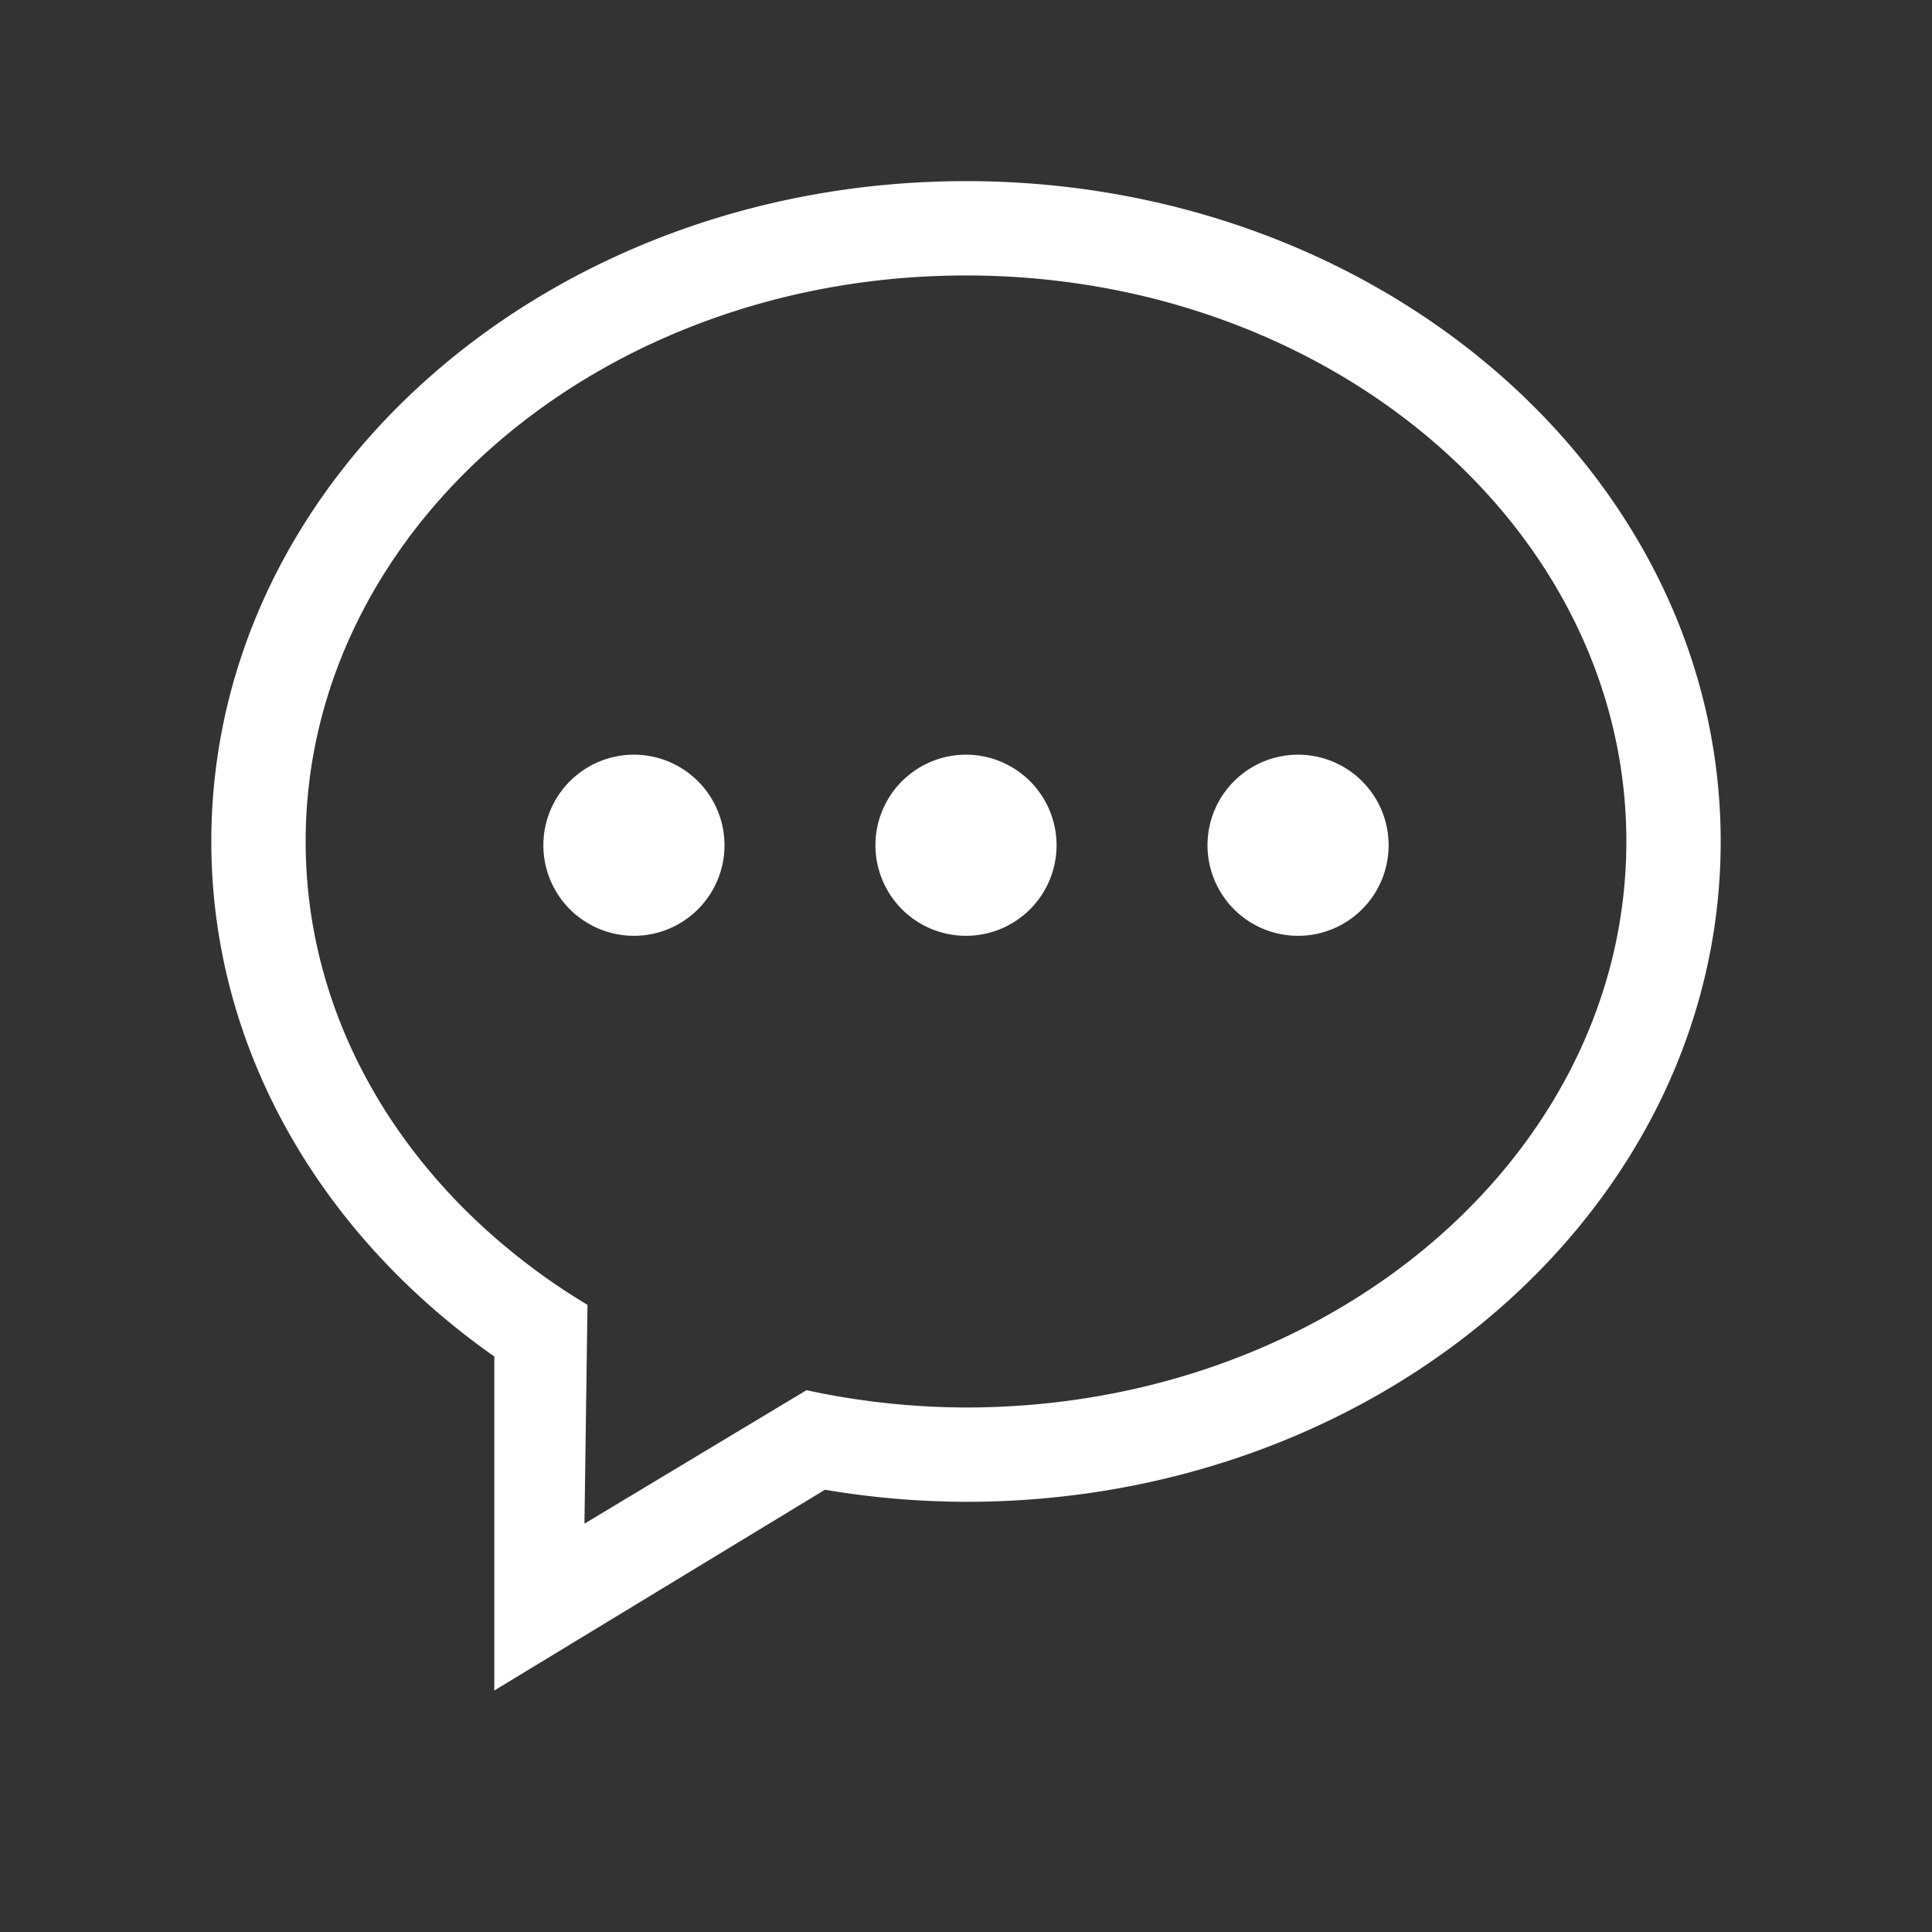 <?xml version="1.0" standalone="no"?><!DOCTYPE svg PUBLIC "-//W3C//DTD SVG 1.1//EN" "http://www.w3.org/Graphics/SVG/1.1/DTD/svg11.dtd"><svg t="1617954494425" class="icon" viewBox="0 0 1024 1024" version="1.1" xmlns="http://www.w3.org/2000/svg" p-id="9974" xmlns:xlink="http://www.w3.org/1999/xlink" width="200" height="200"><rect x="0" y="0" width="1024" height="1024" fill="#333333" stroke="none"/><defs><style type="text/css"></style></defs><path d="M512 796a456.672 456.672 0 0 1-74.768-6.4L262 896V718.976C170.64 654.832 112 556.48 112 446 112 252.704 291.088 96 512 96s400 156.704 400 350S732.912 796 512 796z m0-650c-193.296 0-350 134.32-350 300 0 101.664 59.2 191.344 149.376 245.6l-1.6 115.968 117.68-70.736a404.8 404.8 0 0 0 84.544 9.168c193.296 0 350-134.304 350-300S705.296 146 512 146zM336 400a48 48 0 1 1-48 48 48 48 0 0 1 48-48z m176 0a48 48 0 1 1-48 48 48 48 0 0 1 48-48z m176 0a48 48 0 1 1-48 48 48 48 0 0 1 48-48z" p-id="9975" fill="#ffffff"></path></svg>